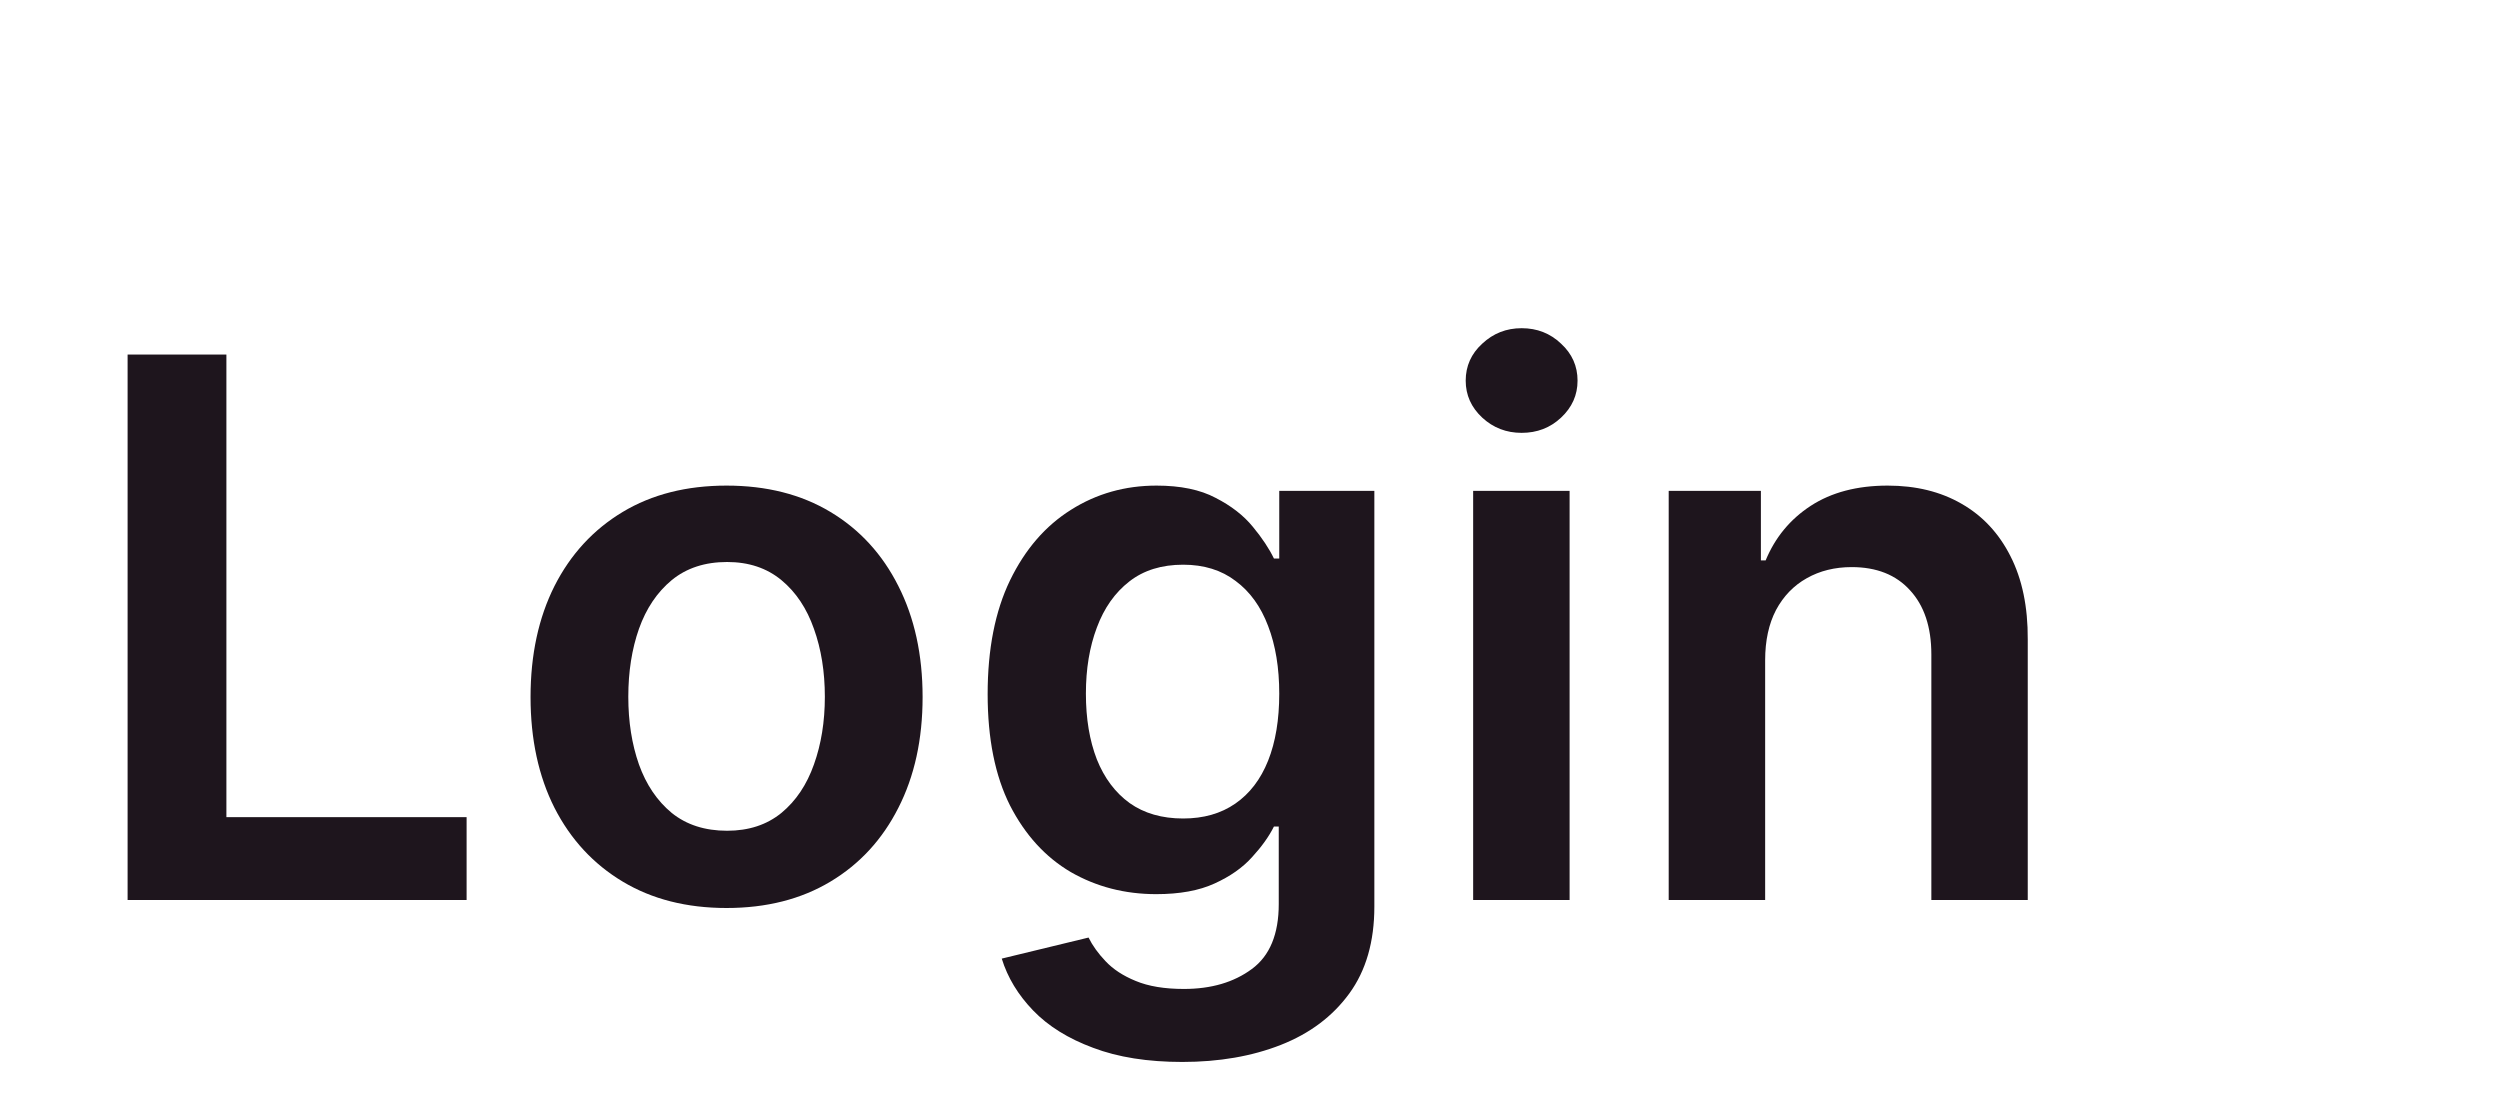 <svg width="50" height="22" viewBox="0 0 50 22" fill="none" xmlns="http://www.w3.org/2000/svg">
<path d="M35.303 13.206V18H33.374V9.818H35.218V11.208H35.313C35.502 10.75 35.802 10.386 36.214 10.117C36.629 9.847 37.142 9.712 37.753 9.712C38.318 9.712 38.809 9.832 39.229 10.074C39.651 10.315 39.978 10.665 40.209 11.123C40.443 11.581 40.559 12.137 40.555 12.79V18H38.627V13.089C38.627 12.542 38.485 12.114 38.2 11.805C37.92 11.496 37.531 11.342 37.034 11.342C36.697 11.342 36.397 11.416 36.134 11.565C35.874 11.711 35.67 11.922 35.521 12.199C35.376 12.476 35.303 12.812 35.303 13.206Z" fill="#1E151D"/>
<path d="M29.463 18V9.818H31.392V18H29.463ZM30.433 8.657C30.127 8.657 29.865 8.556 29.645 8.353C29.424 8.147 29.314 7.901 29.314 7.613C29.314 7.322 29.424 7.075 29.645 6.873C29.865 6.667 30.127 6.564 30.433 6.564C30.742 6.564 31.005 6.667 31.221 6.873C31.441 7.075 31.551 7.322 31.551 7.613C31.551 7.901 31.441 8.147 31.221 8.353C31.005 8.556 30.742 8.657 30.433 8.657Z" fill="#1E151D"/>
<path d="M23.646 21.239C22.954 21.239 22.359 21.145 21.862 20.956C21.365 20.772 20.965 20.523 20.664 20.211C20.362 19.898 20.152 19.552 20.035 19.172L21.771 18.751C21.85 18.911 21.963 19.069 22.112 19.225C22.262 19.385 22.462 19.516 22.714 19.619C22.97 19.726 23.291 19.779 23.678 19.779C24.225 19.779 24.678 19.646 25.037 19.38C25.395 19.117 25.575 18.684 25.575 18.08V16.53H25.479C25.38 16.729 25.234 16.933 25.042 17.142C24.854 17.352 24.604 17.528 24.291 17.67C23.982 17.812 23.593 17.883 23.125 17.883C22.496 17.883 21.926 17.735 21.415 17.441C20.907 17.142 20.502 16.698 20.2 16.109C19.902 15.516 19.753 14.774 19.753 13.882C19.753 12.984 19.902 12.226 20.2 11.608C20.502 10.986 20.909 10.516 21.42 10.196C21.931 9.873 22.501 9.712 23.13 9.712C23.609 9.712 24.003 9.793 24.312 9.957C24.625 10.117 24.873 10.31 25.058 10.537C25.243 10.761 25.383 10.972 25.479 11.171H25.585V9.818H27.487V18.133C27.487 18.833 27.32 19.412 26.986 19.87C26.652 20.328 26.196 20.67 25.617 20.898C25.039 21.125 24.382 21.239 23.646 21.239ZM23.663 16.37C24.071 16.37 24.419 16.271 24.706 16.072C24.994 15.873 25.213 15.587 25.362 15.214C25.511 14.841 25.585 14.394 25.585 13.872C25.585 13.357 25.511 12.906 25.362 12.519C25.216 12.132 25 11.832 24.712 11.619C24.428 11.402 24.078 11.294 23.663 11.294C23.233 11.294 22.874 11.405 22.587 11.629C22.299 11.853 22.082 12.16 21.937 12.551C21.791 12.938 21.718 13.378 21.718 13.872C21.718 14.373 21.791 14.811 21.937 15.188C22.086 15.56 22.304 15.852 22.592 16.061C22.883 16.267 23.24 16.37 23.663 16.37Z" fill="#1E151D"/>
<path d="M14.531 18.16C13.732 18.16 13.04 17.984 12.454 17.632C11.868 17.281 11.413 16.789 11.09 16.157C10.771 15.525 10.611 14.786 10.611 13.941C10.611 13.096 10.771 12.355 11.09 11.72C11.413 11.084 11.868 10.591 12.454 10.239C13.04 9.887 13.732 9.712 14.531 9.712C15.33 9.712 16.023 9.887 16.609 10.239C17.195 10.591 17.647 11.084 17.967 11.72C18.29 12.355 18.452 13.096 18.452 13.941C18.452 14.786 18.29 15.525 17.967 16.157C17.647 16.789 17.195 17.281 16.609 17.632C16.023 17.984 15.33 18.16 14.531 18.16ZM14.542 16.615C14.975 16.615 15.337 16.496 15.629 16.258C15.92 16.017 16.136 15.694 16.279 15.289C16.424 14.884 16.497 14.433 16.497 13.936C16.497 13.435 16.424 12.982 16.279 12.577C16.136 12.169 15.92 11.844 15.629 11.603C15.337 11.361 14.975 11.24 14.542 11.24C14.098 11.24 13.729 11.361 13.434 11.603C13.143 11.844 12.924 12.169 12.779 12.577C12.637 12.982 12.566 13.435 12.566 13.936C12.566 14.433 12.637 14.884 12.779 15.289C12.924 15.694 13.143 16.017 13.434 16.258C13.729 16.496 14.098 16.615 14.542 16.615Z" fill="#1E151D"/>
<path d="M2.552 18V7.091H4.528V16.343H9.332V18H2.552Z" fill="#1E151D"/>
</svg>
